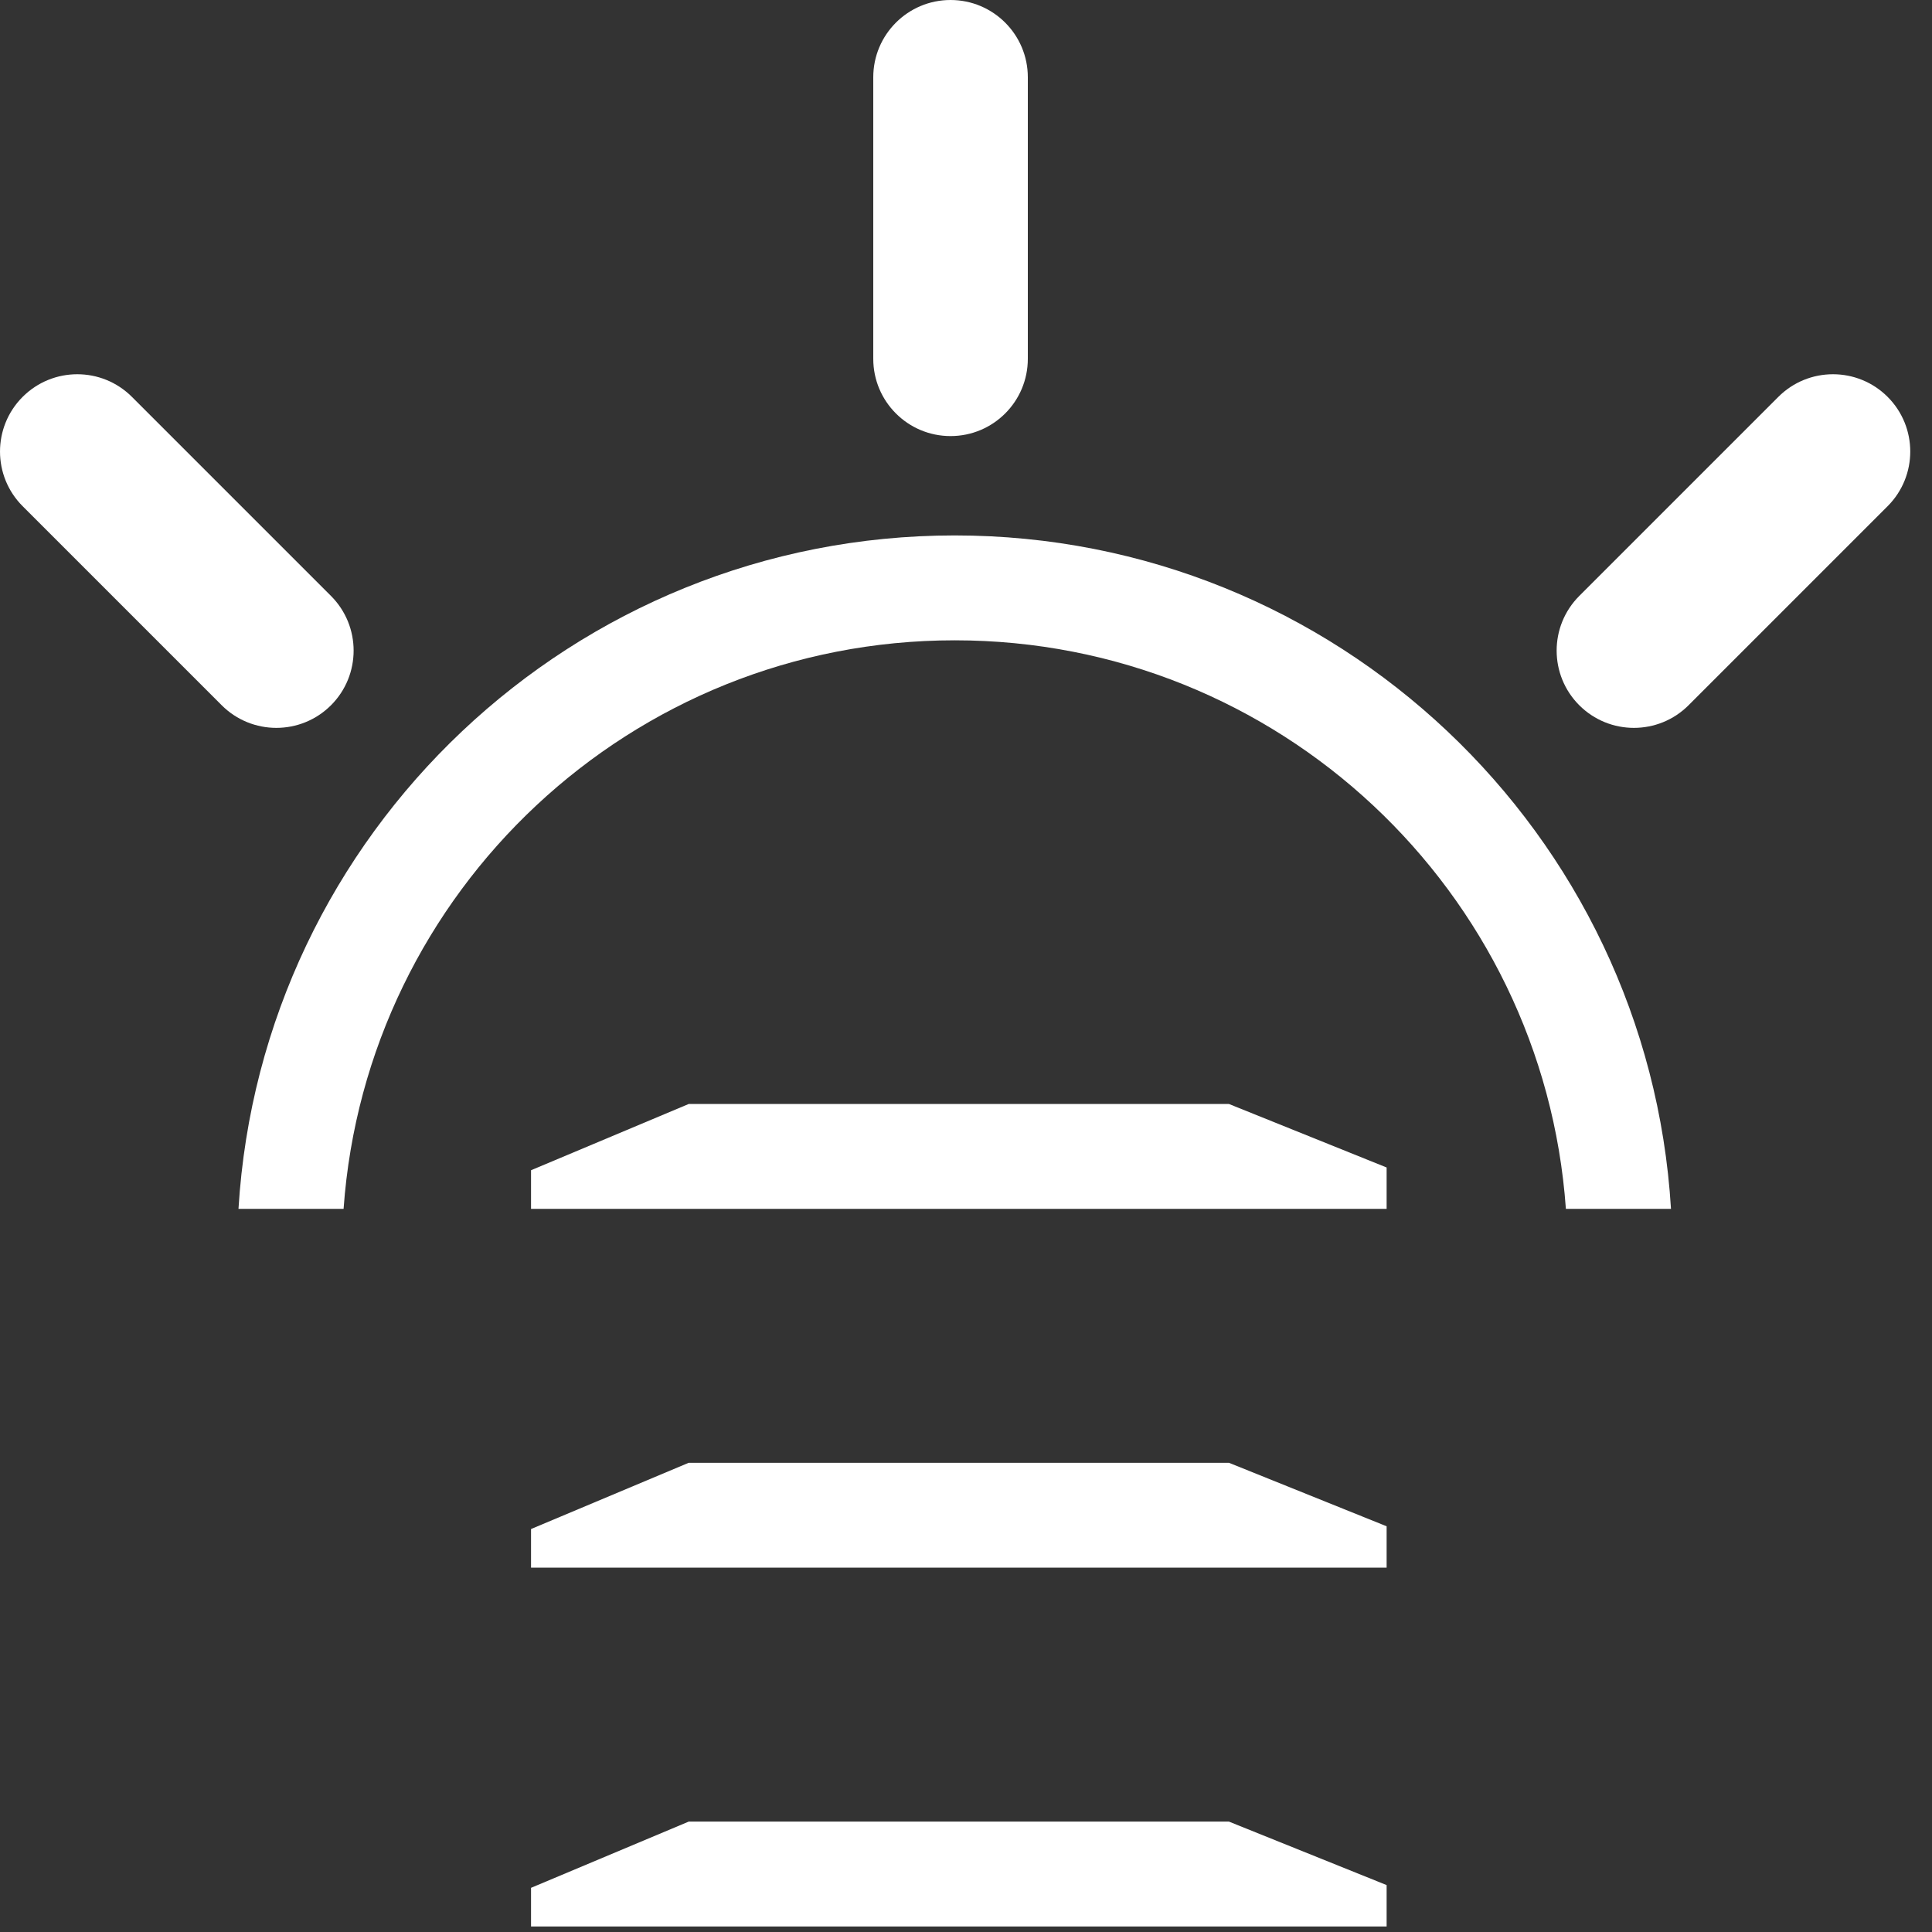 <svg width="80" height="80" viewBox="0 0 80 80" fill="none" xmlns="http://www.w3.org/2000/svg">
<rect x="0" y="0" width="80" height="80" fill="#333333" stroke="none"/>
<path d="M39.533 22.171C55.33 22.171 68.248 34.498 69.192 50.057H64.84C63.903 36.898 52.931 26.514 39.533 26.514C26.136 26.514 15.164 36.898 14.227 50.057H9.875C10.819 34.498 23.737 22.171 39.533 22.171Z" fill="white"/>
<path d="M21.989 48.457V50.057H57.417V48.343L50.889 45.714H28.517L21.989 48.457Z" fill="white"/>
<path d="M21.989 63.314V64.914H57.417V63.2L50.889 60.571H28.517L21.989 63.314Z" fill="white"/>
<path d="M21.989 78.171V79.771H57.417V78.057L50.889 75.429H28.517L21.989 78.171Z" fill="white"/>
<path d="M36.16 3.2C36.16 1.433 37.593 0 39.36 0C41.128 0 42.56 1.433 42.56 3.2V14.857C42.56 16.625 41.128 18.057 39.36 18.057C37.593 18.057 36.16 16.625 36.16 14.857V3.2Z" fill="white"/>
<path d="M0.937 20.96C-0.312 19.71 -0.312 17.684 0.937 16.434C2.187 15.184 4.213 15.184 5.463 16.434L13.706 24.677C14.955 25.927 14.955 27.953 13.706 29.203C12.456 30.452 10.43 30.452 9.18 29.203L0.937 20.96Z" fill="white"/>
<path d="M73.637 16.434C74.887 15.184 76.913 15.184 78.163 16.434C79.412 17.684 79.412 19.71 78.163 20.96L69.92 29.203C68.67 30.452 66.644 30.452 65.394 29.203C64.145 27.953 64.145 25.927 65.394 24.677L73.637 16.434Z" fill="white"/>
</svg>
